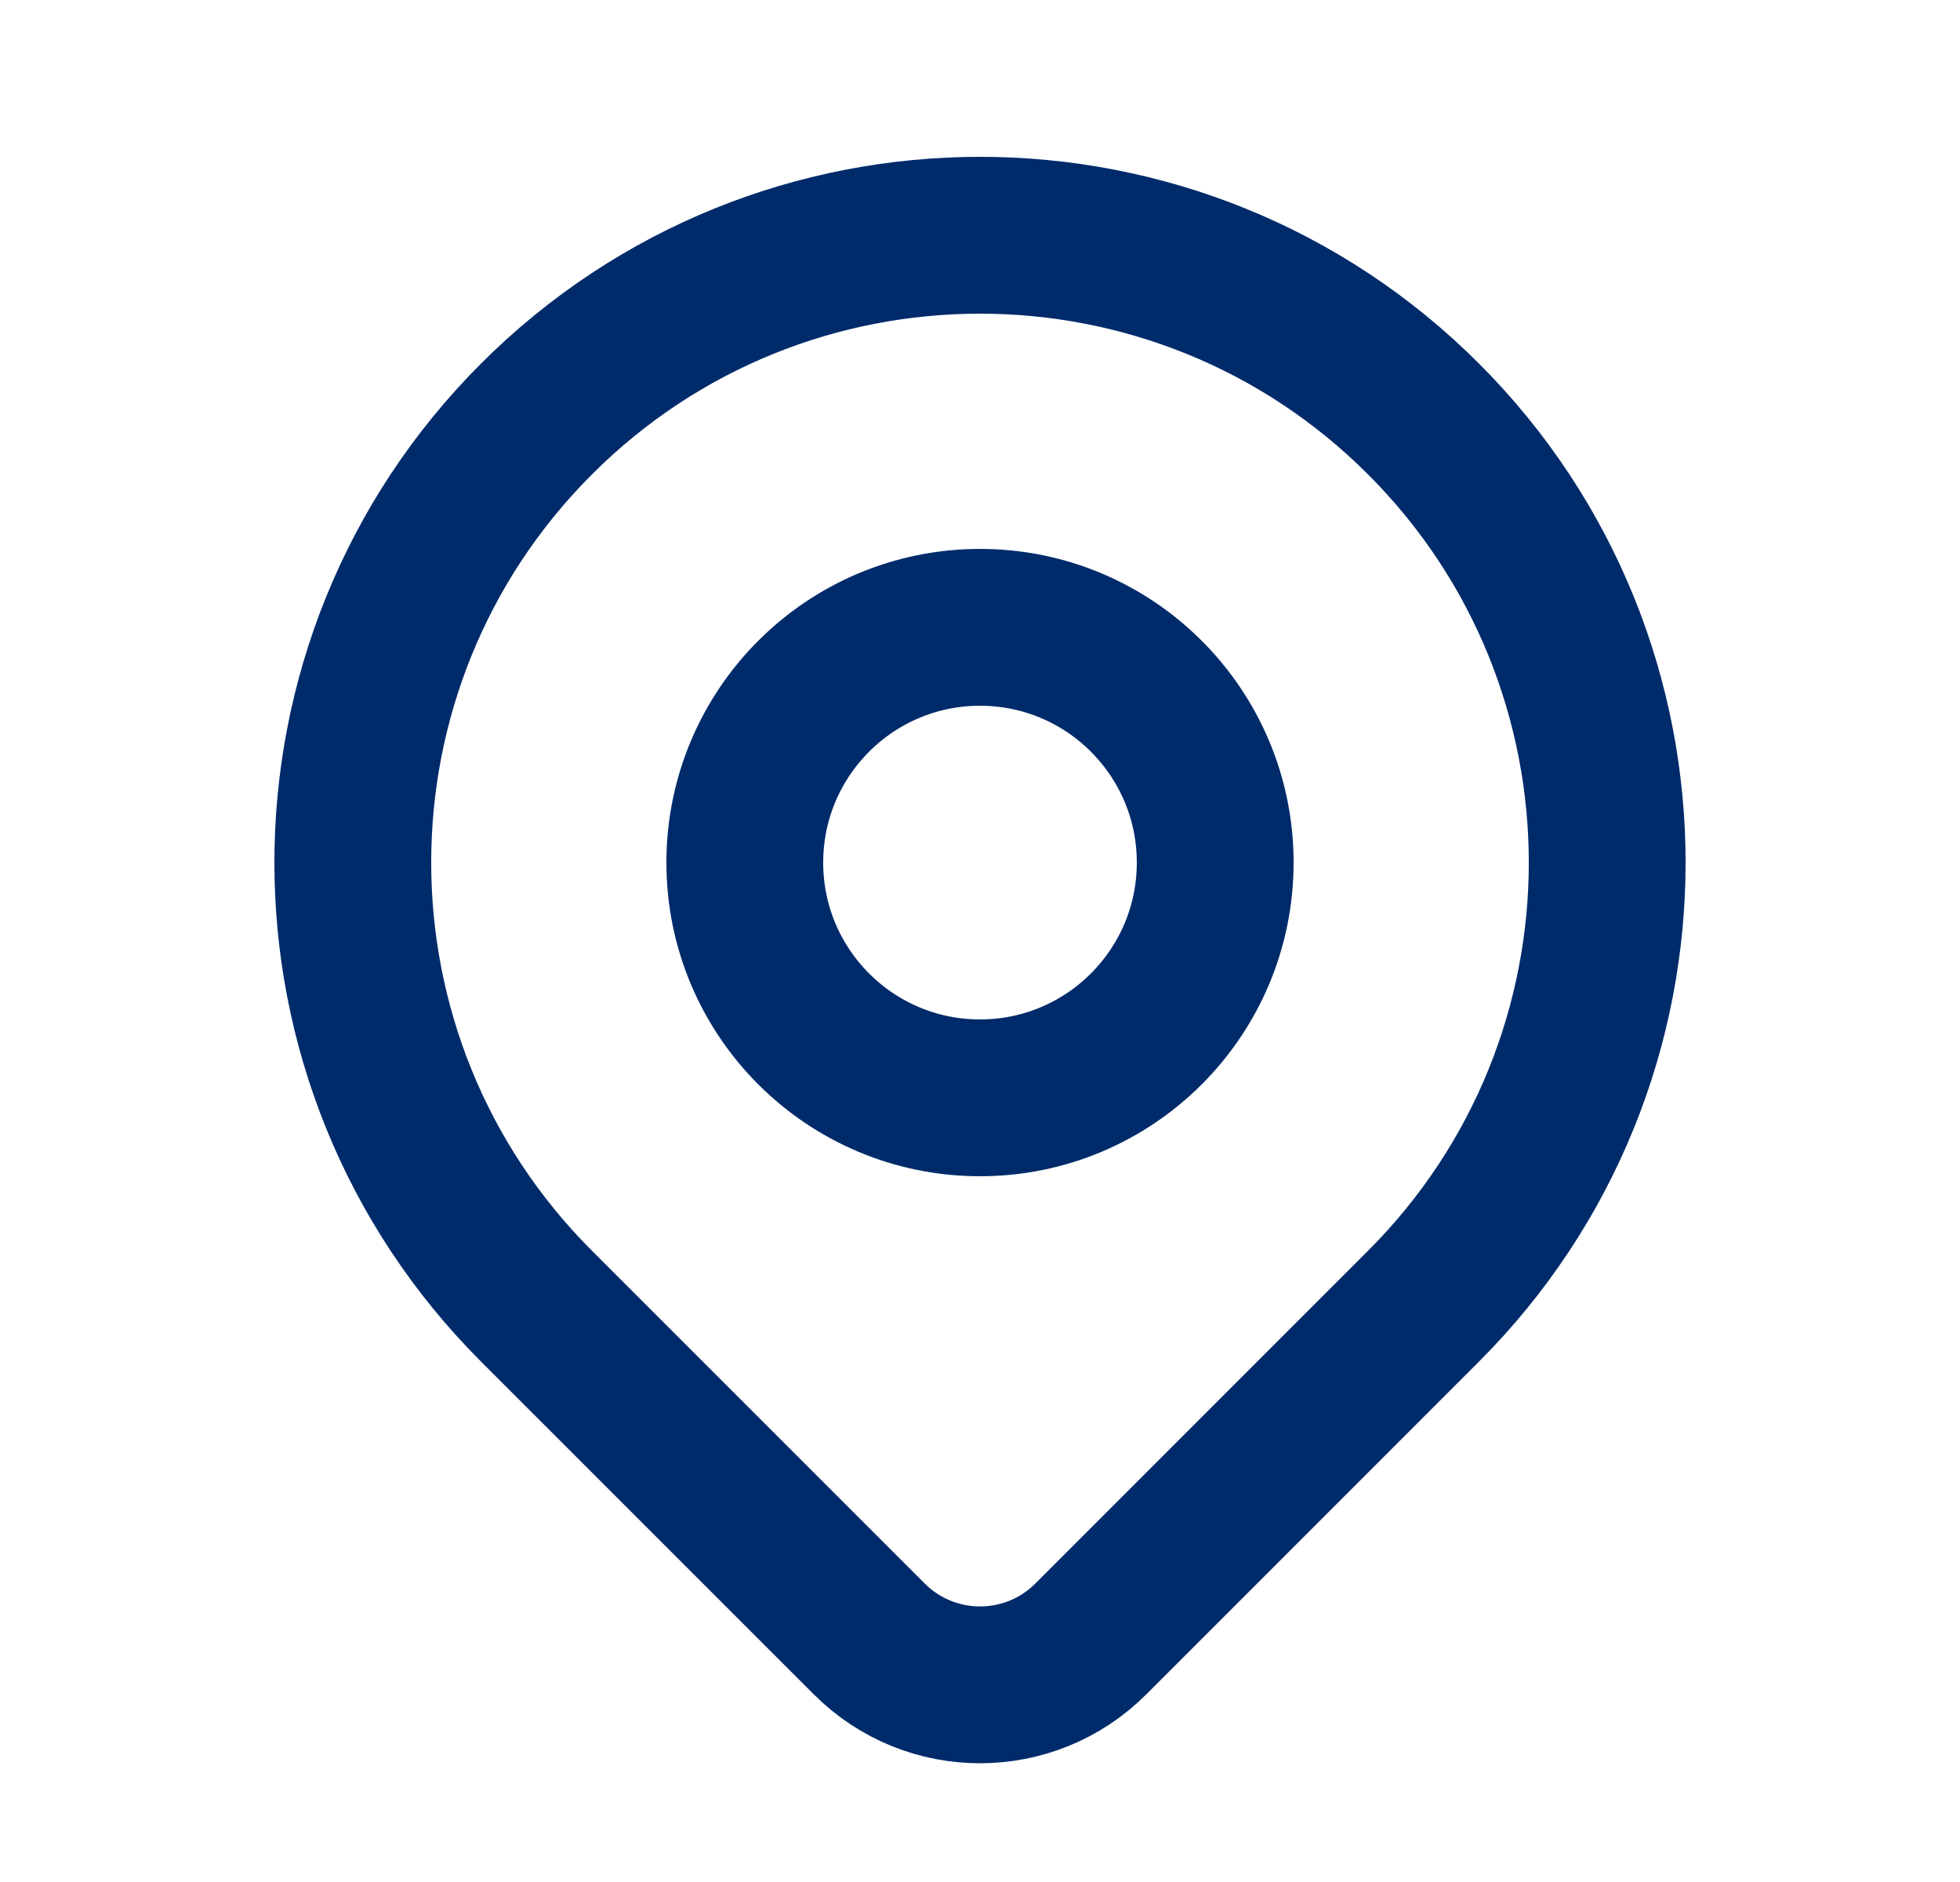 <svg width="25" height="24" viewBox="0 0 25 24" fill="none" xmlns="http://www.w3.org/2000/svg">
<path d="M18.157 16.657C17.22 17.593 15.262 19.552 13.914 20.9C13.133 21.681 11.868 21.681 11.087 20.9C9.762 19.576 7.842 17.655 6.843 16.657C3.719 13.533 3.719 8.467 6.843 5.343C9.967 2.219 15.033 2.219 18.157 5.343C21.281 8.467 21.281 13.533 18.157 16.657Z" stroke="#002B6B" stroke-width="2" stroke-linecap="round" stroke-linejoin="round"/>
<path d="M15.5 11C15.5 12.657 14.157 14 12.5 14C10.843 14 9.5 12.657 9.5 11C9.5 9.343 10.843 8 12.5 8C14.157 8 15.5 9.343 15.5 11Z" stroke="#002B6B" stroke-width="2" stroke-linecap="round" stroke-linejoin="round"/>
</svg>
